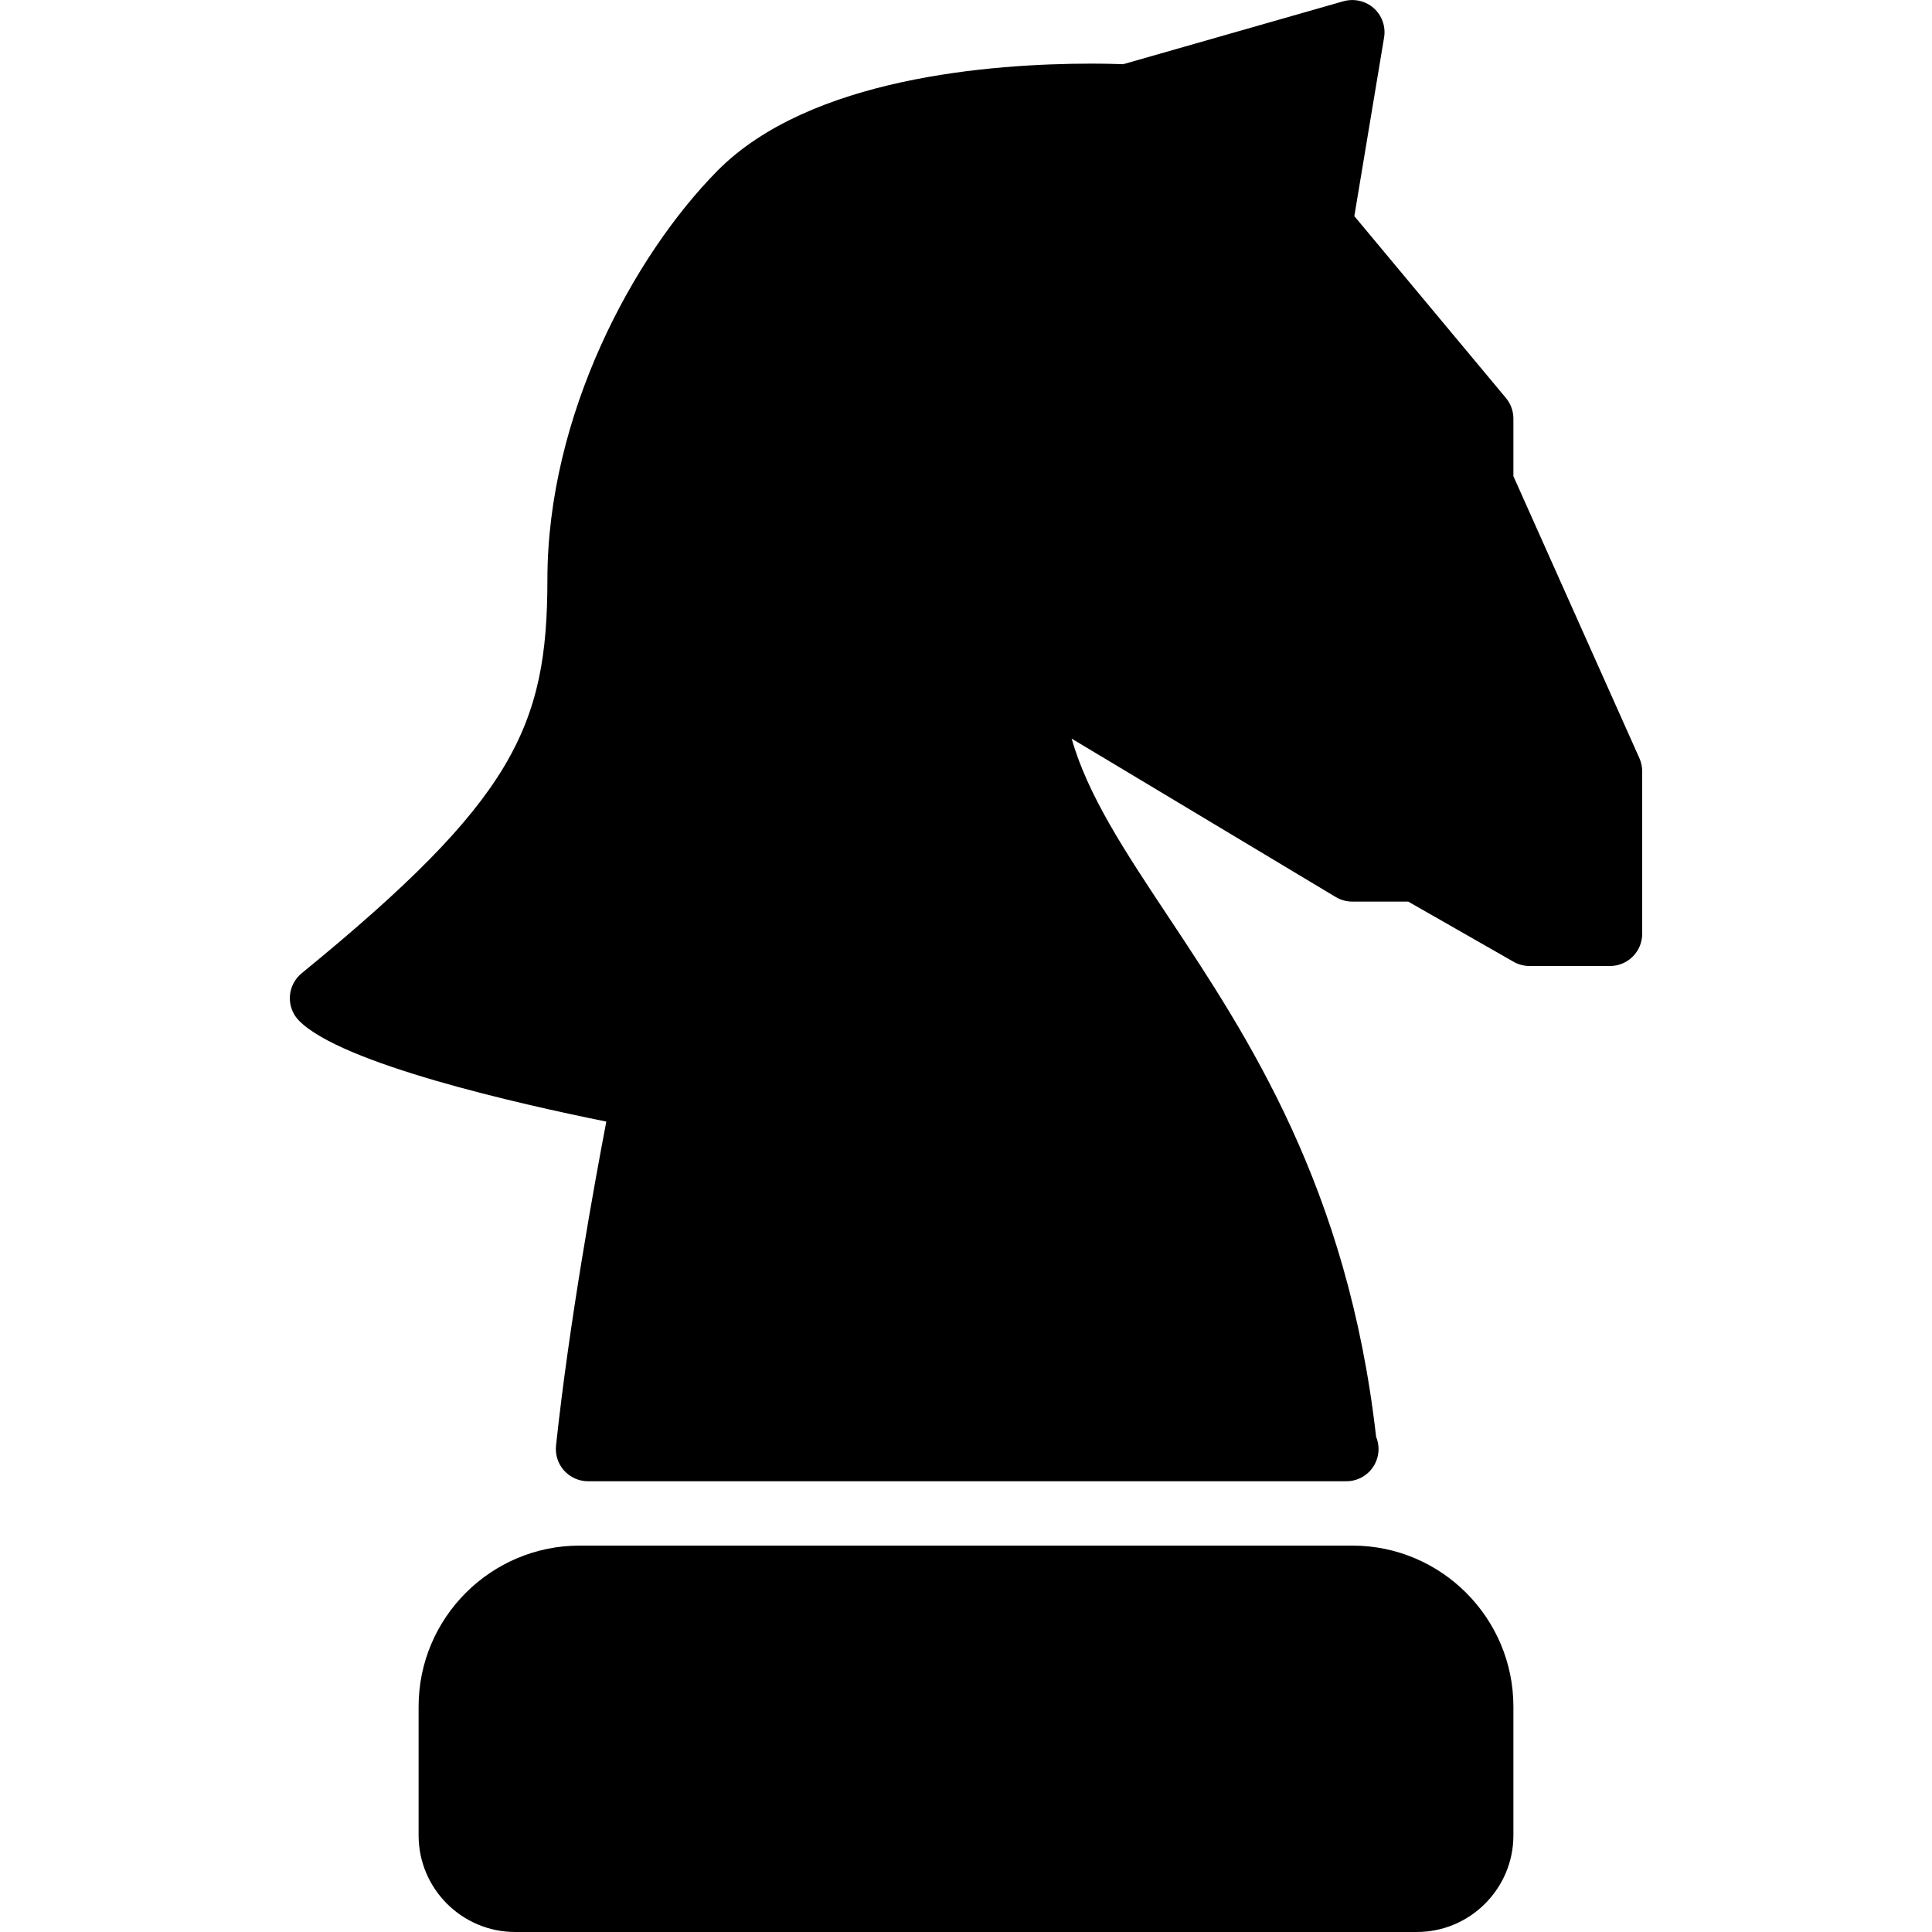 <?xml version="1.0" encoding="iso-8859-1"?>
<!-- Generator: Adobe Illustrator 19.0.0, SVG Export Plug-In . SVG Version: 6.00 Build 0)  -->
<svg version="1.1" id="Layer_1" xmlns="http://www.w3.org/2000/svg" xmlns:xlink="http://www.w3.org/1999/xlink" x="0px" y="0px"
	 viewBox="0 0 30 30" style="enable-background:new 0 0 30 30;" xml:space="preserve">
<g>
	<g>
		<path d="M21,24H9c-1.378,0-2.5,1.122-2.5,2.5v2C6.5,29.327,7.173,30,8,30h14c0.827,0,1.5-0.673,1.5-1.5v-2
			C23.5,25.122,22.378,24,21,24z M25.457,11.774L23.5,7.394V6.5c0-0.117-0.041-0.23-0.116-0.32L21.03,3.356l0.462-2.774
			c0.028-0.169-0.032-0.341-0.16-0.455c-0.127-0.114-0.306-0.153-0.47-0.108l-3.421,0.978c-0.096-0.003-0.266-0.009-0.491-0.009
			c-1.554,0-4.374,0.216-5.806,1.66C9.829,3.977,8.5,6.456,8.5,9c0,2.285-0.526,3.426-3.816,6.113
			c-0.109,0.089-0.175,0.22-0.183,0.361c-0.007,0.141,0.045,0.278,0.145,0.378c0.66,0.666,3.396,1.287,4.769,1.564
			c-0.183,0.954-0.577,3.123-0.781,5.031c-0.015,0.141,0.03,0.282,0.125,0.388c0.095,0.105,0.23,0.166,0.372,0.166h11.755
			c0.006,0,0.013-0.001,0.02,0c0.276,0,0.5-0.224,0.5-0.5c0-0.068-0.014-0.132-0.038-0.191c-0.44-3.874-1.987-6.207-3.233-8.085
			c-0.673-1.014-1.242-1.872-1.495-2.756l4.103,2.461C20.82,13.976,20.909,14,21,14h0.867l1.635,0.934
			C23.578,14.977,23.663,15,23.75,15H25c0.276,0,0.5-0.224,0.5-0.5v-2.521C25.5,11.908,25.485,11.839,25.457,11.774z"/>
	</g>
</g>
</svg>
